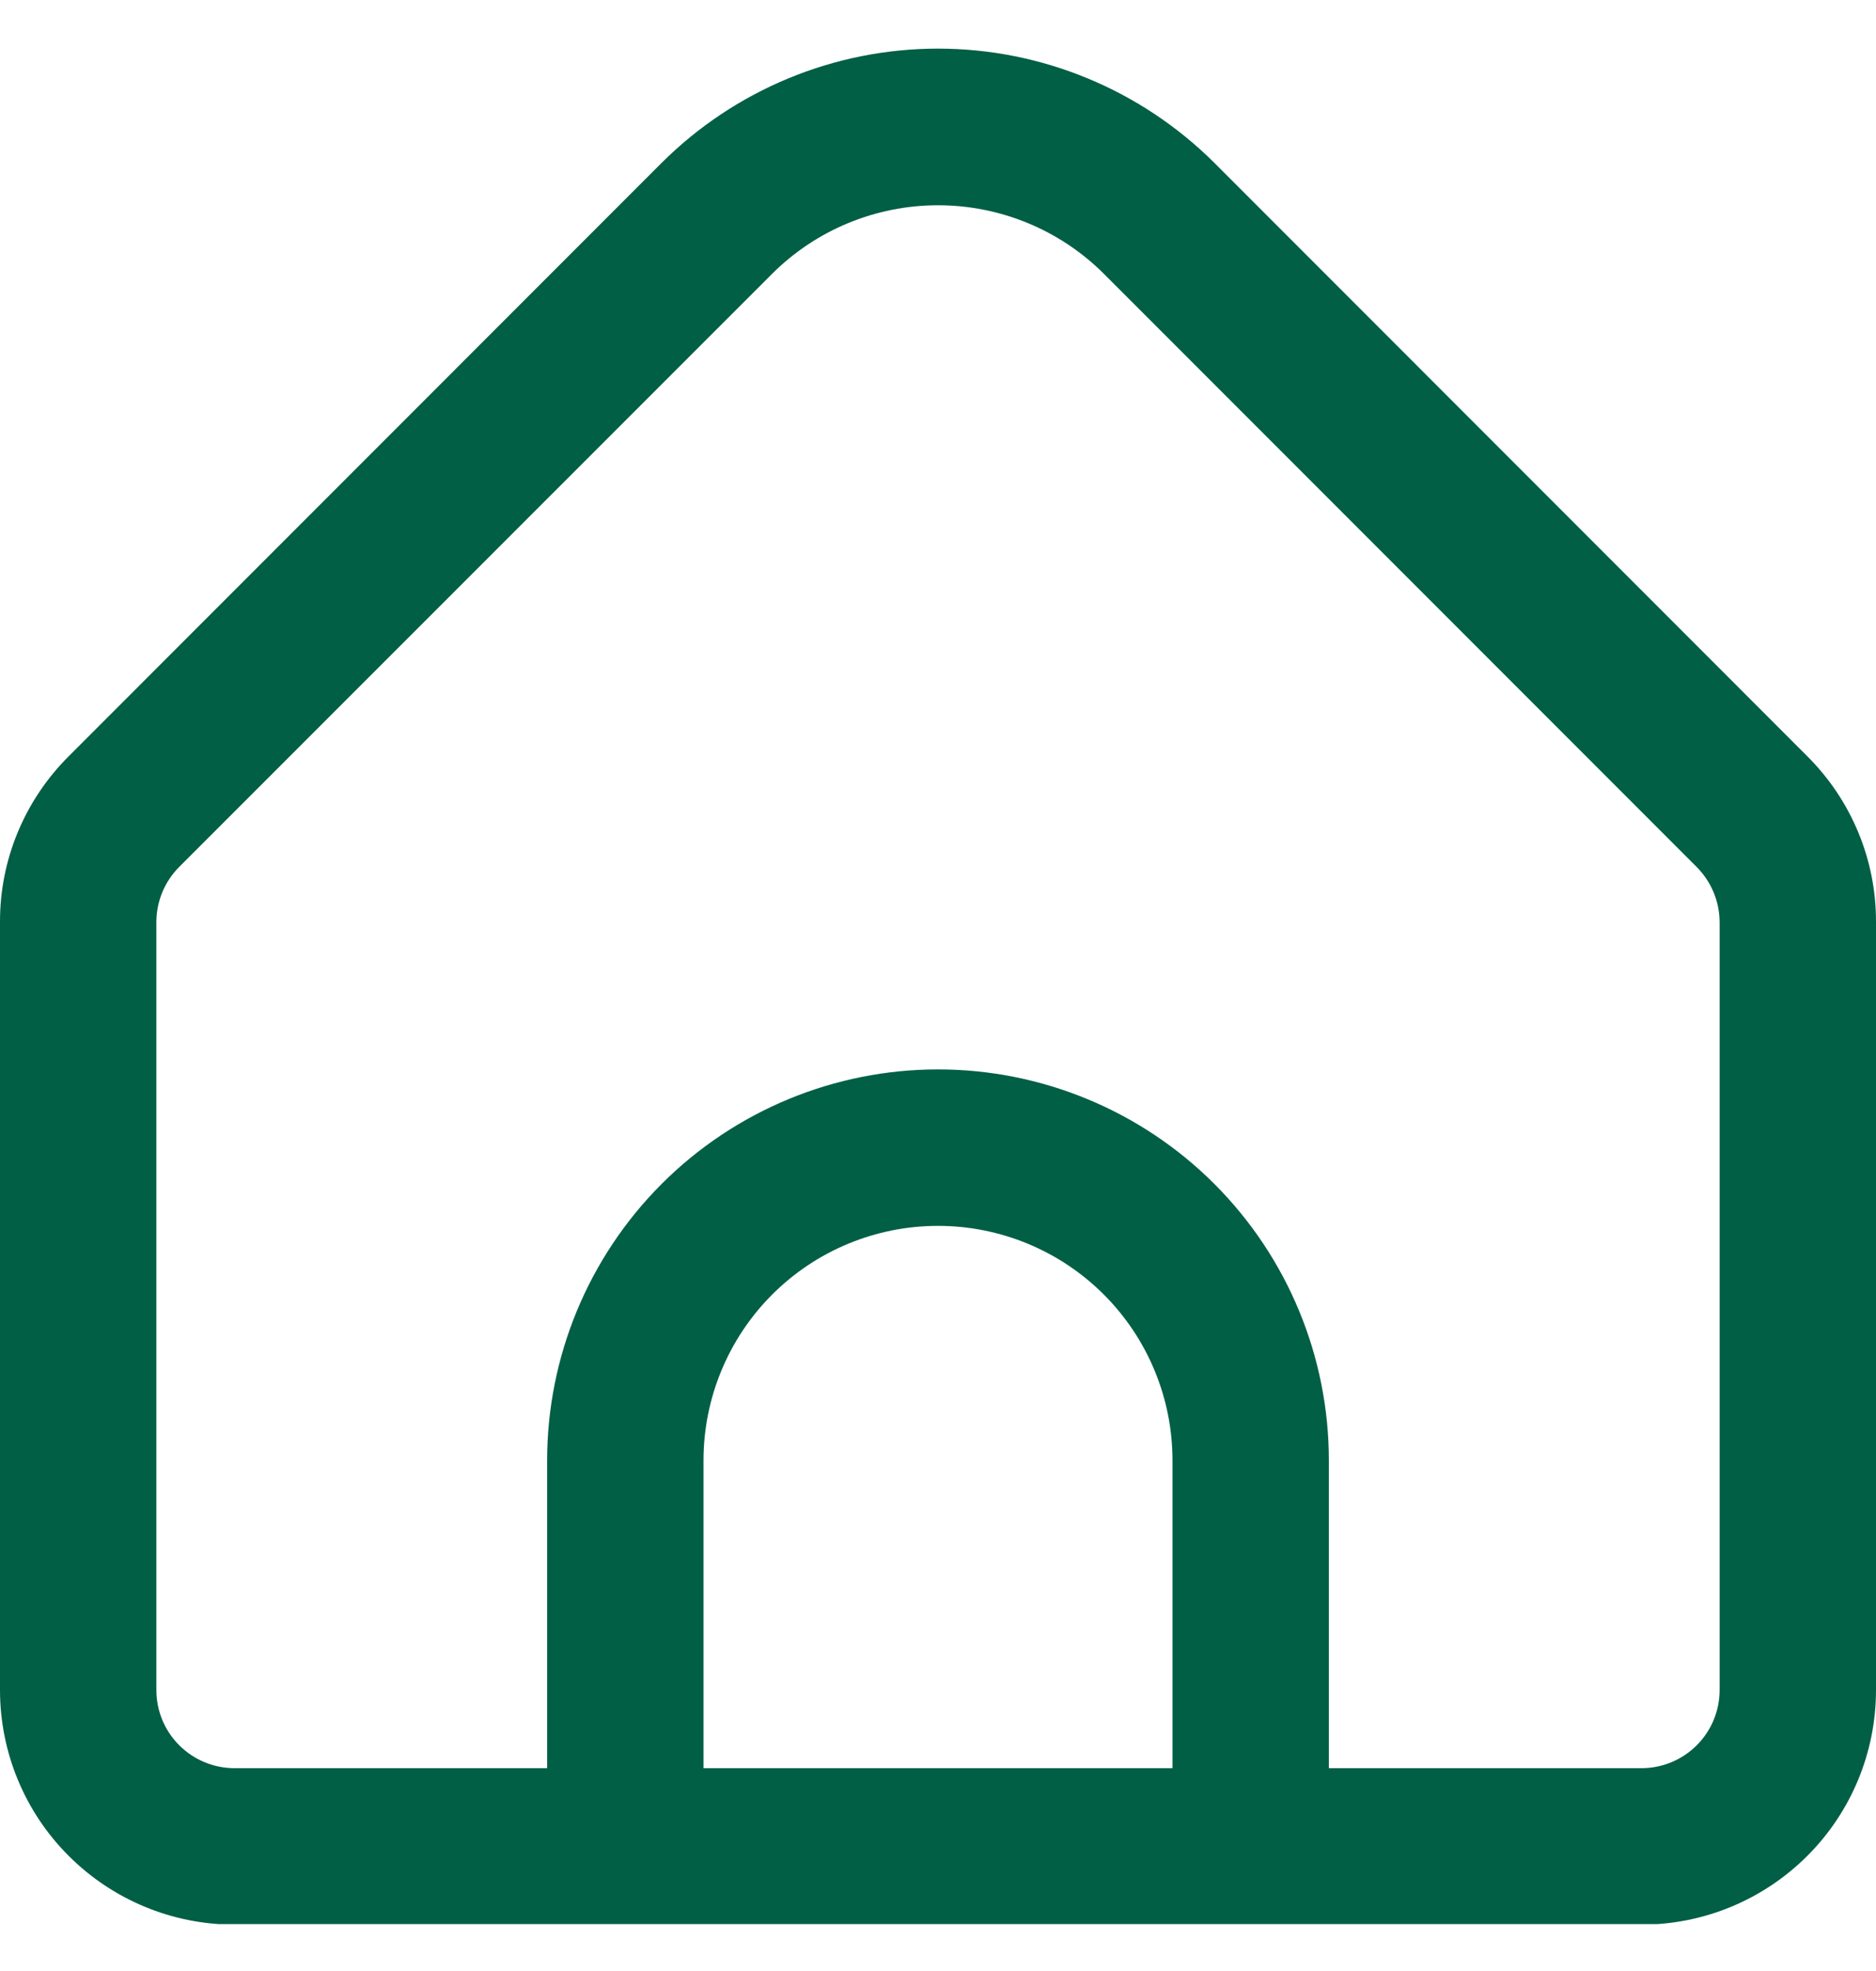 <svg width="20" height="21" viewBox="0 0 20 21" fill="none" xmlns="http://www.w3.org/2000/svg">
<g clip-path="url(#clip0_356_13267)">
<path d="M19.267 8.057L12.947 1.736C12.164 0.956 11.105 0.518 10 0.518C8.895 0.518 7.836 0.956 7.053 1.736L0.733 8.057C0.5 8.289 0.315 8.564 0.189 8.868C0.063 9.171 -0.001 9.496 1.00662e-05 9.825V18.006C1.00662e-05 18.669 0.263 19.305 0.732 19.773C1.201 20.242 1.837 20.506 2.5 20.506H17.5C18.163 20.506 18.799 20.242 19.268 19.773C19.737 19.305 20 18.669 20 18.006V9.825C20.001 9.496 19.937 9.171 19.811 8.868C19.685 8.564 19.5 8.289 19.267 8.057ZM12.5 18.839H7.5V15.561C7.5 14.898 7.763 14.262 8.232 13.793C8.701 13.324 9.337 13.061 10 13.061C10.663 13.061 11.299 13.324 11.768 13.793C12.237 14.262 12.5 14.898 12.5 15.561V18.839ZM18.333 18.006C18.333 18.227 18.245 18.439 18.089 18.595C17.933 18.751 17.721 18.839 17.5 18.839H14.167V15.561C14.167 14.456 13.728 13.396 12.946 12.614C12.165 11.833 11.105 11.394 10 11.394C8.895 11.394 7.835 11.833 7.054 12.614C6.272 13.396 5.833 14.456 5.833 15.561V18.839H2.5C2.279 18.839 2.067 18.751 1.911 18.595C1.754 18.439 1.667 18.227 1.667 18.006V9.825C1.667 9.604 1.755 9.392 1.911 9.236L8.232 2.917C8.701 2.449 9.337 2.187 10 2.187C10.663 2.187 11.299 2.449 11.768 2.917L18.089 9.238C18.244 9.394 18.332 9.605 18.333 9.825V18.006Z" fill="#015F45"/>
</g>
<defs>
<clipPath id="clip0_356_13267">
<rect width="20" height="20" fill="white" transform="translate(0 0.5)"/>
</clipPath>
</defs>
</svg>
